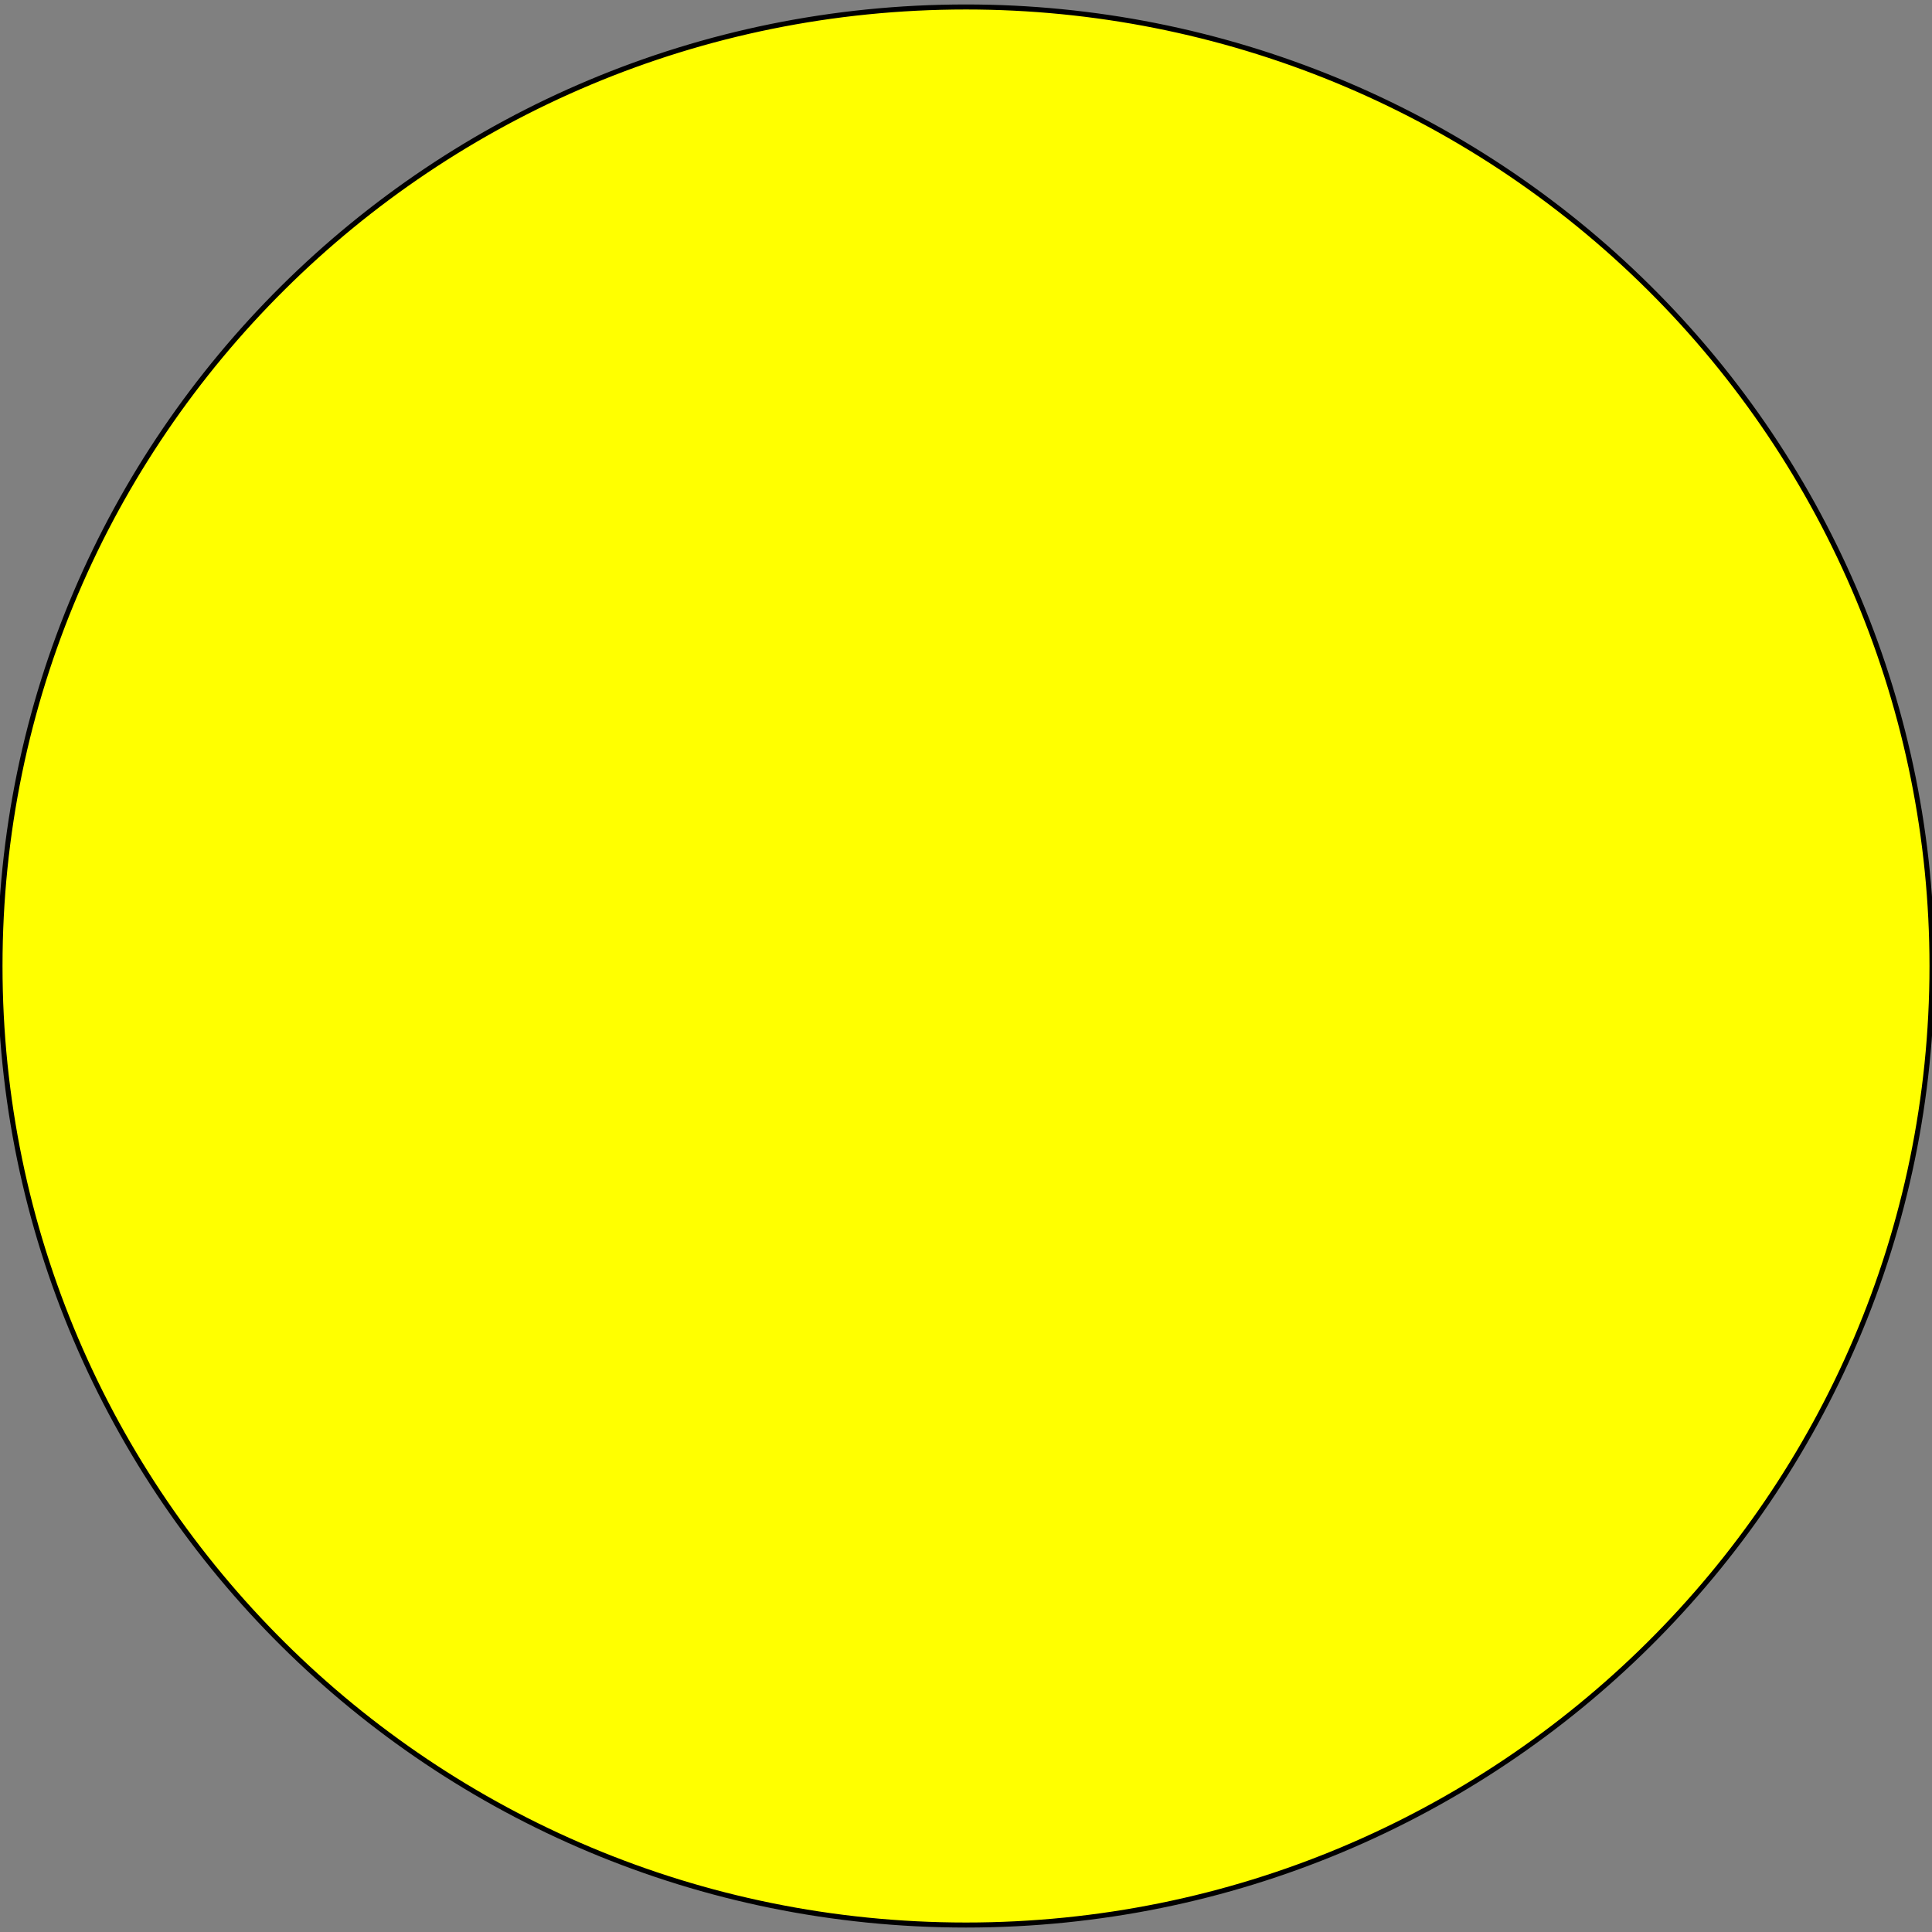 <?xml version="1.0" standalone="yes"?>

<svg version="1.1" viewBox="0.0 0.0 384.0 384.0" fill="none" stroke="none" stroke-linecap="square" stroke-miterlimit="10" xmlns="http://www.w3.org/2000/svg" xmlns:xlink="http://www.w3.org/1999/xlink"><rect x="0.0" y="0.0" width="384.0" height="384.0" fill="#808080" stroke="none"/><clipPath id="p.0"><path d="m0 0l384.0 0l0 384.0l-384.0 0l0 -384.0z" clip-rule="nonzero"></path></clipPath><g clip-path="url(#p.0)"><path fill="#000000" fill-opacity="0.0" d="m0 0l384.0 0l0 384.0l-384.0 0z" fill-rule="nonzero"></path><path fill="#ffff00" d="m0 192.0l0 0c0 -105.273 85.961 -190.614 192.0 -190.614l0 0c50.922 0 99.758 20.083 135.764 55.83c36.007 35.747 56.236 84.231 56.236 134.785l0 0c0 105.273 -85.961 190.614 -192.0 190.614l0 0c-106.039 0 -192.0 -85.341 -192.0 -190.614z" fill-rule="nonzero"></path><path stroke="#000000" stroke-width="1.0" stroke-linejoin="round" stroke-linecap="butt" d="m0 192.0l0 0c0 -105.273 85.961 -190.614 192.0 -190.614l0 0c50.922 0 99.758 20.083 135.764 55.83c36.007 35.747 56.236 84.231 56.236 134.785l0 0c0 105.273 -85.961 190.614 -192.0 190.614l0 0c-106.039 0 -192.0 -85.341 -192.0 -190.614z" fill-rule="nonzero"></path></g></svg>
